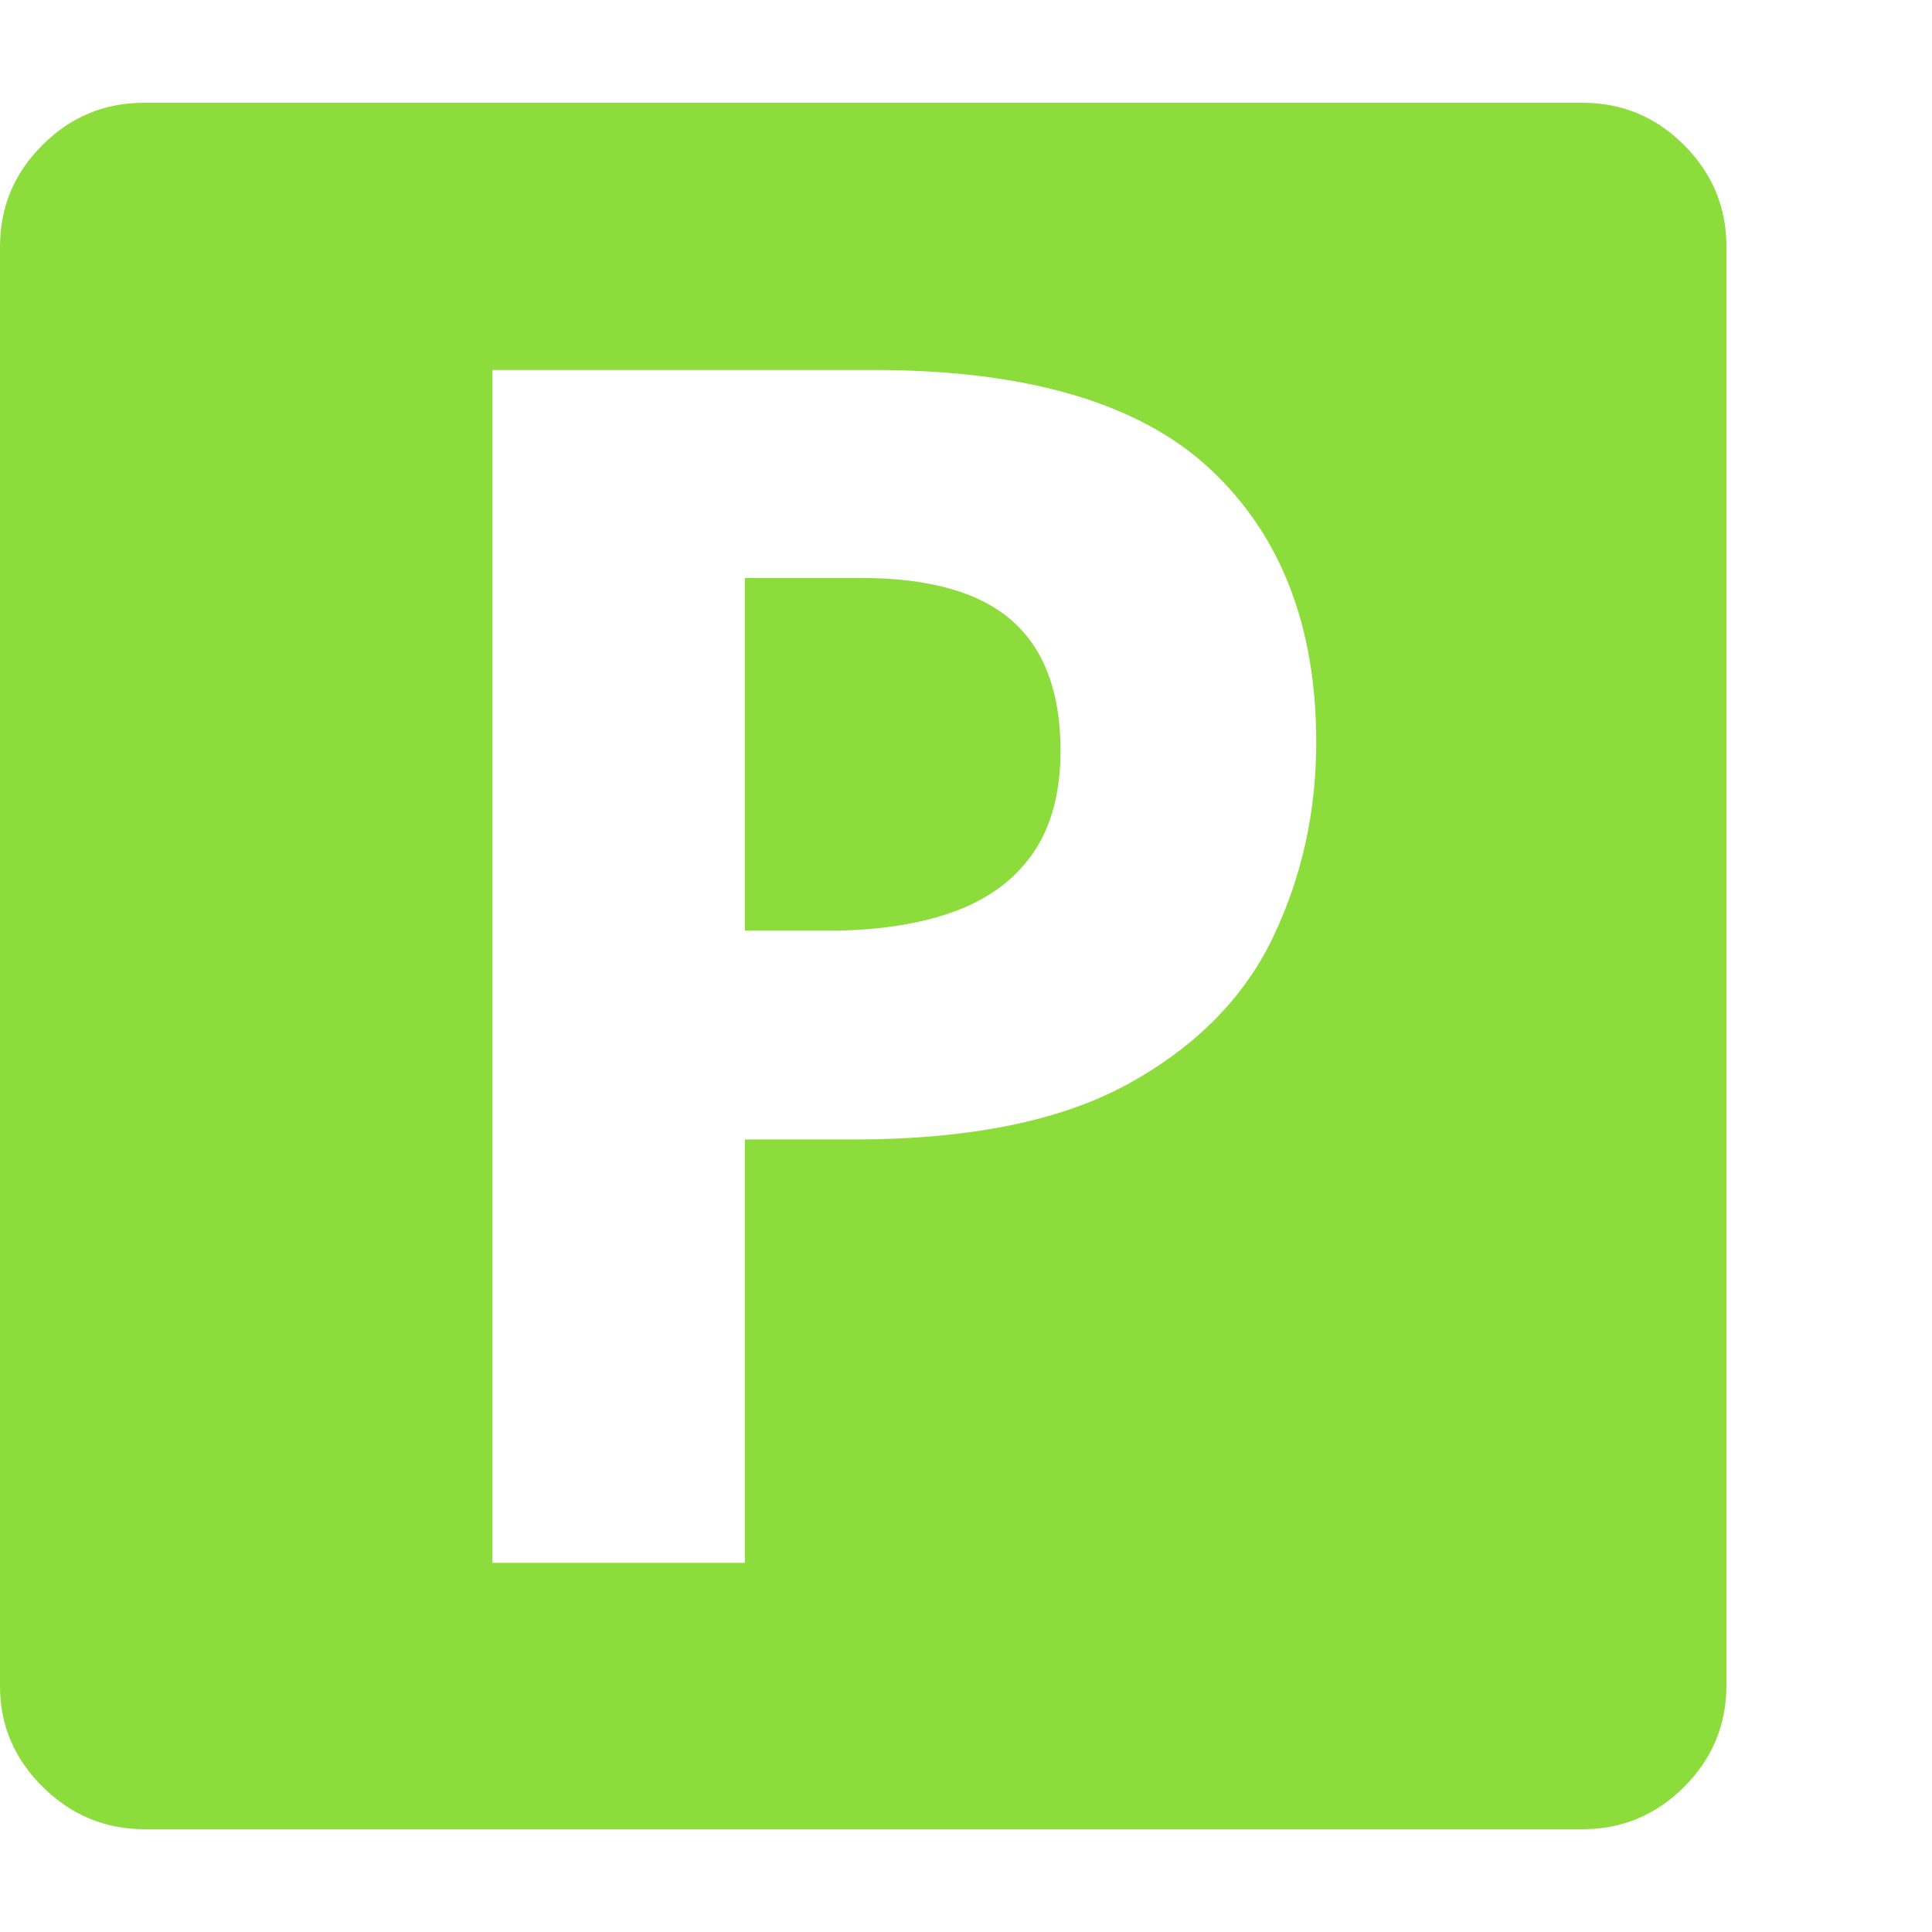<svg version="1.1" xmlns="http://www.w3.org/2000/svg" style="fill:rgba(0,0,0,1.0)" width="256" height="256" viewBox="0 0 36.719 32.812"><path fill="rgb(140, 220, 60)" d="M2.75 32.812 C2 32.812 1.354 32.544 0.812 32.008 C0.271 31.471 0 30.833 0 30.094 L0 2.734 C0 1.984 0.268 1.341 0.805 0.805 C1.341 0.268 1.984 -0 2.734 -0 L30.078 -0 C30.828 -0 31.471 0.268 32.008 0.805 C32.544 1.341 32.812 1.984 32.812 2.734 L32.812 30.078 C32.812 30.828 32.544 31.471 32.008 32.008 C31.471 32.544 30.828 32.812 30.078 32.812 Z M9.359 27.75 L14.156 27.75 L14.156 19.703 L16.219 19.703 C18.427 19.703 20.172 19.349 21.453 18.641 C22.734 17.932 23.648 17.005 24.195 15.859 C24.742 14.714 25.016 13.479 25.016 12.156 C25.016 9.948 24.344 8.216 23 6.961 C21.656 5.706 19.521 5.078 16.594 5.078 L9.359 5.078 Z M14.156 15.734 L14.156 9.031 L16.359 9.031 C17.661 9.031 18.62 9.302 19.234 9.844 C19.849 10.385 20.156 11.208 20.156 12.312 C20.156 13.115 19.979 13.768 19.625 14.273 C19.271 14.779 18.763 15.148 18.102 15.383 C17.44 15.617 16.656 15.734 15.75 15.734 Z M36.719 27.344" /></svg>